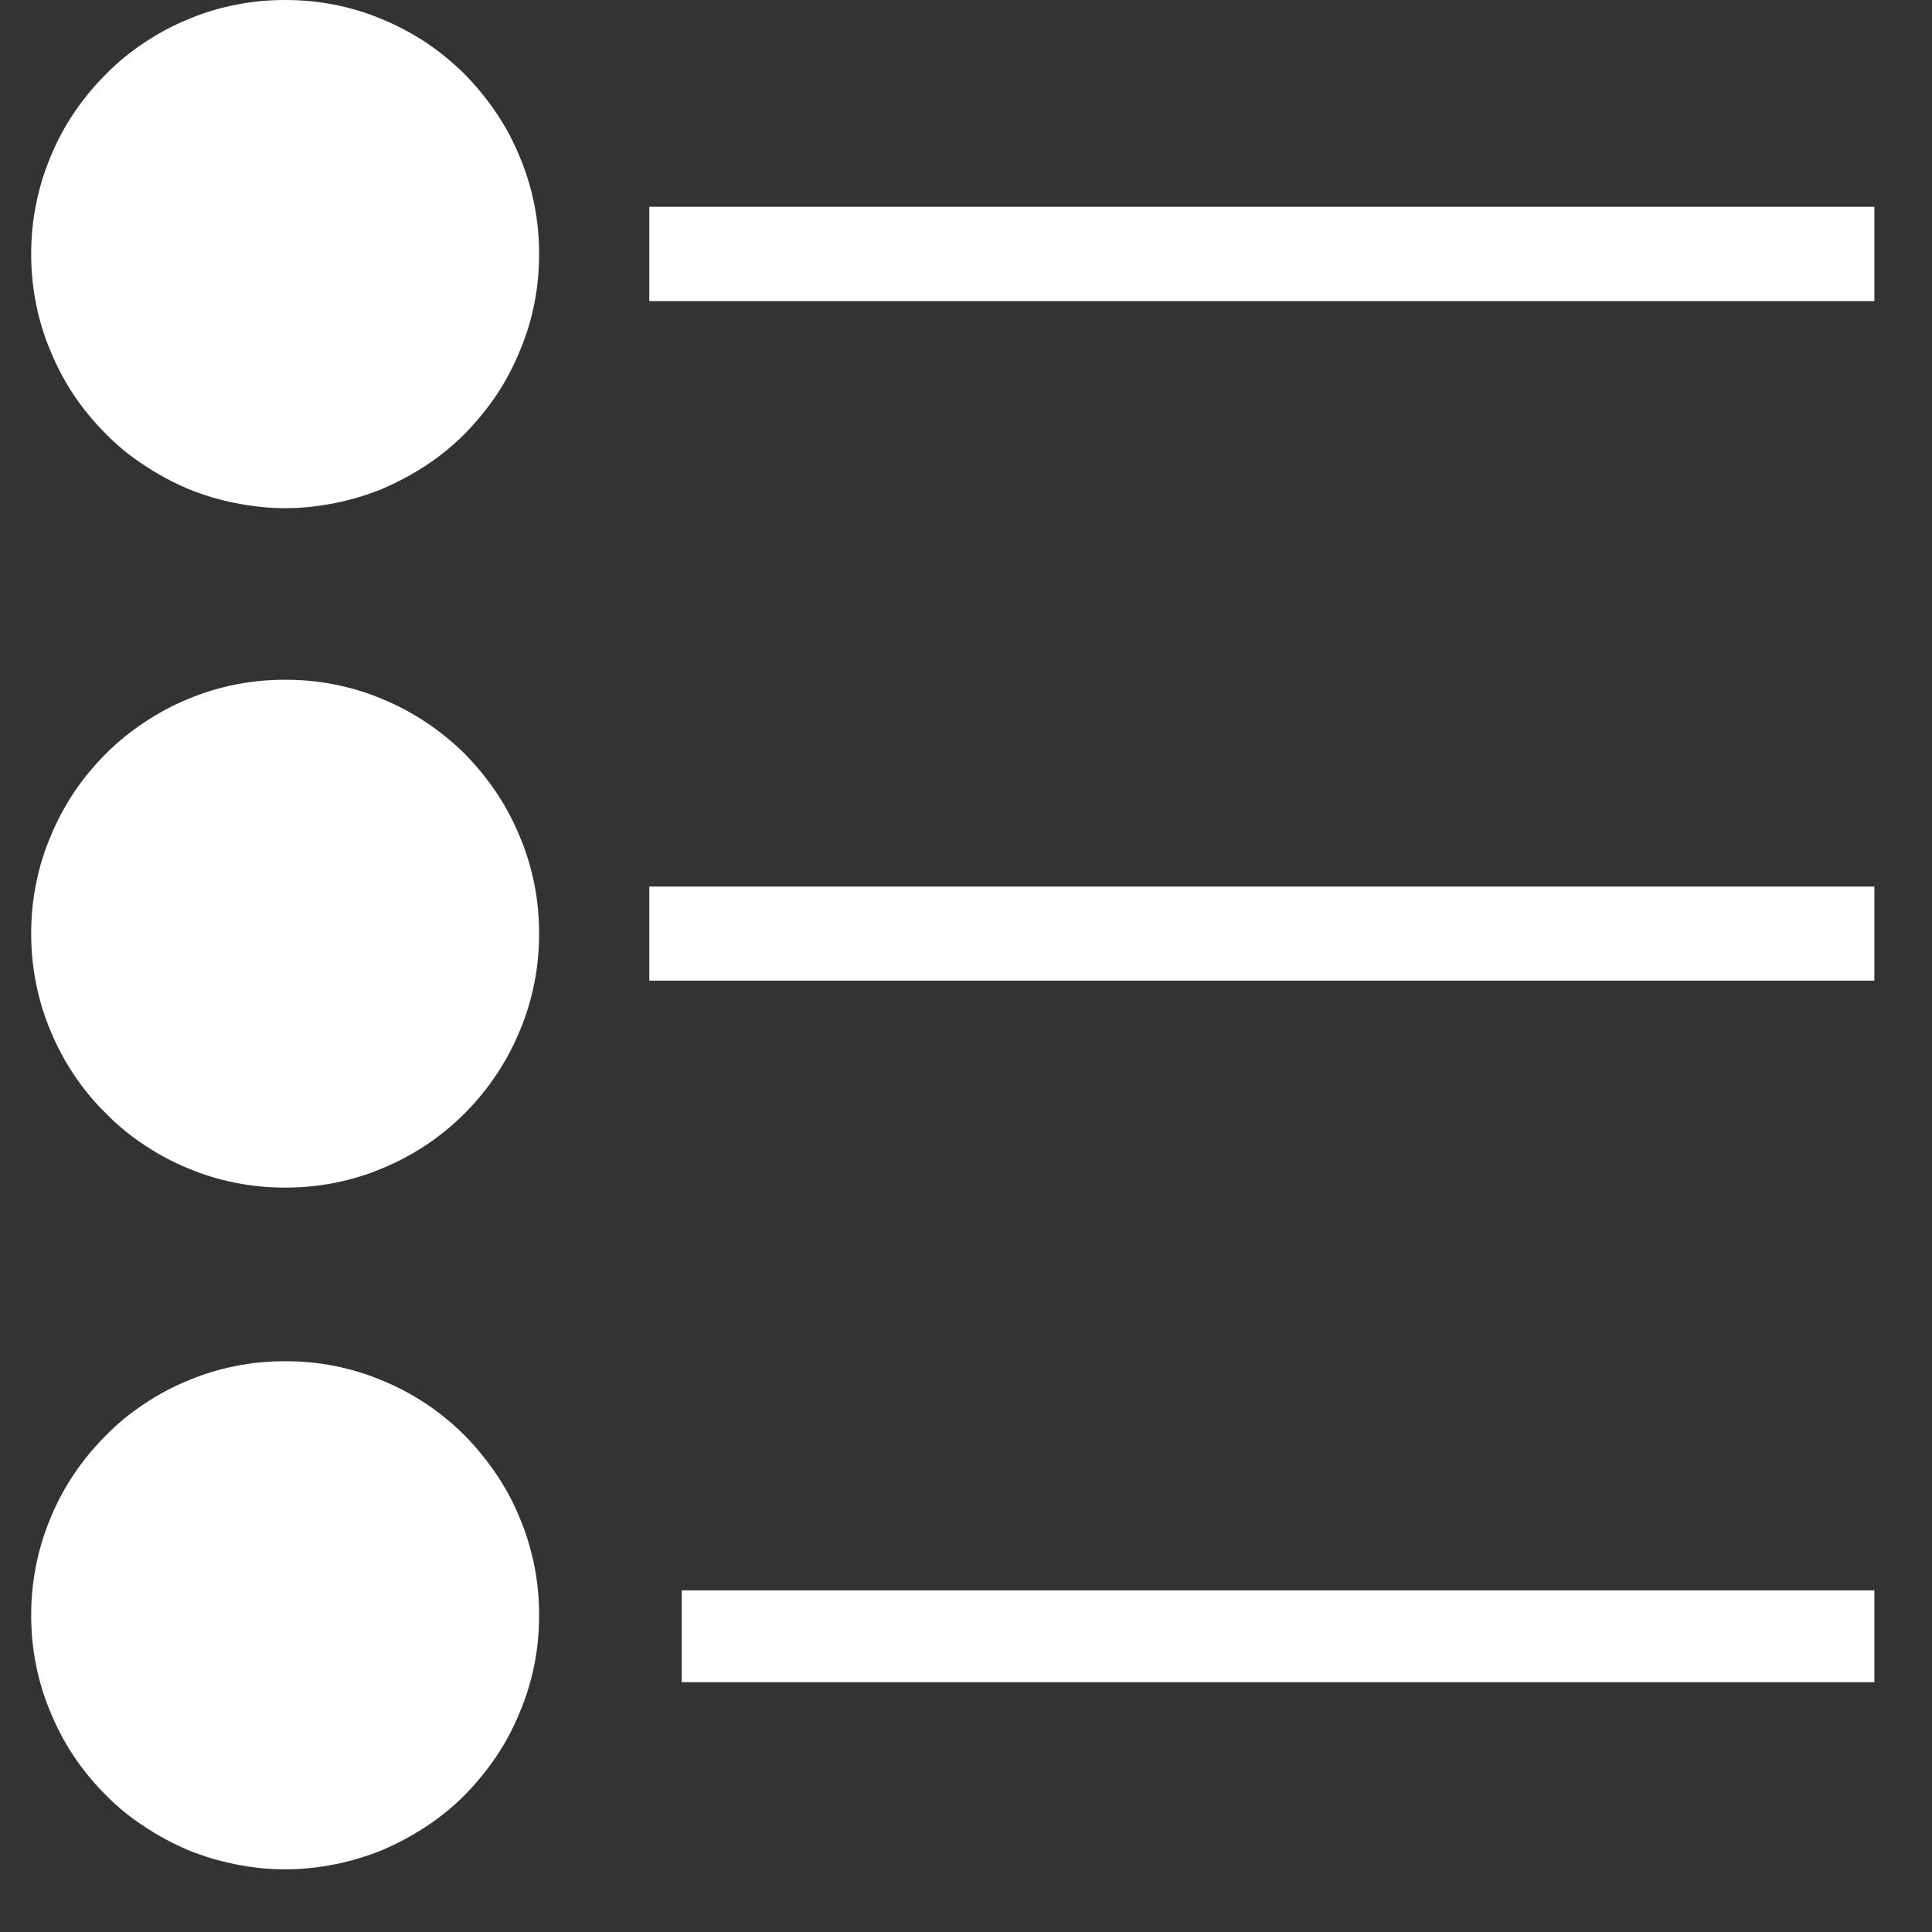 <svg xmlns="http://www.w3.org/2000/svg" xmlns:xlink="http://www.w3.org/1999/xlink" width="40" zoomAndPan="magnify" viewBox="0 0 30 30" height="40" preserveAspectRatio="xMidYMid meet" version="1.0"><rect x="0" y="0" width="30" height="30" fill="#333333" stroke="none"/><defs><clipPath id="1dd520d4f3"><path d="M 0.484 0 L 8.441 0 L 8.441 7.957 L 0.484 7.957 Z M 0.484 0 " clip-rule="nonzero"/></clipPath><clipPath id="b4803dbd95"><path d="M 0.484 21.137 L 8.441 21.137 L 8.441 29.031 L 0.484 29.031 Z M 0.484 21.137 " clip-rule="nonzero"/></clipPath><clipPath id="6d9b7d84a2"><path d="M 0.484 10.555 L 8.441 10.555 L 8.441 18.512 L 0.484 18.512 Z M 0.484 10.555 " clip-rule="nonzero"/></clipPath><clipPath id="db54ad012d"><path d="M 10.082 3.211 L 29.516 3.211 L 29.516 4.98 L 10.082 4.98 Z M 10.082 3.211 " clip-rule="nonzero"/></clipPath><clipPath id="5dab8de6a4"><path d="M 10.082 13.766 L 29.516 13.766 L 29.516 15.531 L 10.082 15.531 Z M 10.082 13.766 " clip-rule="nonzero"/></clipPath><clipPath id="34889d91ff"><path d="M 10.586 24.695 L 29.457 24.695 L 29.457 26.145 L 10.586 26.145 Z M 10.586 24.695 " clip-rule="nonzero"/></clipPath></defs><g clip-path="url(#1dd520d4f3)"><path fill="#ffffff" d="M 8.371 3.945 C 8.371 4.203 8.348 4.461 8.297 4.715 C 8.246 4.969 8.172 5.215 8.07 5.453 C 7.973 5.691 7.852 5.922 7.707 6.137 C 7.562 6.352 7.398 6.551 7.219 6.734 C 7.035 6.918 6.836 7.082 6.621 7.223 C 6.402 7.367 6.176 7.488 5.938 7.59 C 5.699 7.688 5.453 7.762 5.199 7.812 C 4.941 7.863 4.688 7.891 4.43 7.891 C 4.168 7.891 3.914 7.863 3.66 7.812 C 3.402 7.762 3.156 7.688 2.918 7.59 C 2.68 7.488 2.453 7.367 2.238 7.223 C 2.02 7.082 1.82 6.918 1.641 6.734 C 1.457 6.551 1.293 6.352 1.148 6.137 C 1.004 5.922 0.883 5.691 0.785 5.453 C 0.684 5.215 0.609 4.969 0.559 4.715 C 0.508 4.461 0.484 4.203 0.484 3.945 C 0.484 3.684 0.508 3.43 0.559 3.176 C 0.609 2.922 0.684 2.676 0.785 2.434 C 0.883 2.195 1.004 1.969 1.148 1.754 C 1.293 1.539 1.457 1.34 1.641 1.156 C 1.82 0.973 2.02 0.809 2.238 0.664 C 2.453 0.52 2.68 0.398 2.918 0.301 C 3.156 0.199 3.402 0.125 3.66 0.074 C 3.914 0.023 4.168 0 4.43 0 C 4.688 0 4.941 0.023 5.199 0.074 C 5.453 0.125 5.699 0.199 5.938 0.301 C 6.176 0.398 6.402 0.52 6.621 0.664 C 6.836 0.809 7.035 0.973 7.219 1.156 C 7.398 1.34 7.562 1.539 7.707 1.754 C 7.852 1.969 7.973 2.195 8.07 2.434 C 8.172 2.676 8.246 2.922 8.297 3.176 C 8.348 3.43 8.371 3.684 8.371 3.945 Z M 8.371 3.945 " fill-opacity="1" fill-rule="nonzero"/></g><g clip-path="url(#b4803dbd95)"><path fill="#ffffff" d="M 8.371 25.082 C 8.371 25.34 8.348 25.598 8.297 25.852 C 8.246 26.105 8.172 26.352 8.07 26.59 C 7.973 26.828 7.852 27.059 7.707 27.273 C 7.562 27.488 7.398 27.688 7.219 27.871 C 7.035 28.055 6.836 28.219 6.621 28.359 C 6.402 28.504 6.176 28.625 5.938 28.727 C 5.699 28.824 5.453 28.898 5.199 28.949 C 4.941 29 4.688 29.027 4.43 29.027 C 4.168 29.027 3.914 29 3.66 28.949 C 3.402 28.898 3.156 28.824 2.918 28.727 C 2.68 28.625 2.453 28.504 2.238 28.359 C 2.02 28.219 1.82 28.055 1.641 27.871 C 1.457 27.688 1.293 27.488 1.148 27.273 C 1.004 27.059 0.883 26.828 0.785 26.59 C 0.684 26.352 0.609 26.105 0.559 25.852 C 0.508 25.598 0.484 25.34 0.484 25.082 C 0.484 24.82 0.508 24.566 0.559 24.312 C 0.609 24.059 0.684 23.812 0.785 23.57 C 0.883 23.332 1.004 23.105 1.148 22.891 C 1.293 22.676 1.457 22.477 1.641 22.293 C 1.82 22.109 2.02 21.945 2.238 21.801 C 2.453 21.656 2.68 21.535 2.918 21.438 C 3.156 21.336 3.402 21.262 3.66 21.211 C 3.914 21.16 4.168 21.137 4.43 21.137 C 4.688 21.137 4.941 21.16 5.199 21.211 C 5.453 21.262 5.699 21.336 5.938 21.438 C 6.176 21.535 6.402 21.656 6.621 21.801 C 6.836 21.945 7.035 22.109 7.219 22.293 C 7.398 22.477 7.562 22.676 7.707 22.891 C 7.852 23.105 7.973 23.332 8.07 23.57 C 8.172 23.812 8.246 24.059 8.297 24.312 C 8.348 24.566 8.371 24.82 8.371 25.082 Z M 8.371 25.082 " fill-opacity="1" fill-rule="nonzero"/></g><g clip-path="url(#6d9b7d84a2)"><path fill="#ffffff" d="M 8.371 14.496 C 8.371 14.758 8.348 15.012 8.297 15.266 C 8.246 15.52 8.172 15.77 8.07 16.008 C 7.973 16.246 7.852 16.473 7.707 16.688 C 7.562 16.906 7.398 17.105 7.219 17.285 C 7.035 17.469 6.836 17.633 6.621 17.777 C 6.402 17.922 6.176 18.043 5.938 18.141 C 5.699 18.242 5.453 18.316 5.199 18.367 C 4.941 18.418 4.688 18.441 4.43 18.441 C 4.168 18.441 3.914 18.418 3.66 18.367 C 3.402 18.316 3.156 18.242 2.918 18.141 C 2.68 18.043 2.453 17.922 2.238 17.777 C 2.02 17.633 1.82 17.469 1.641 17.285 C 1.457 17.105 1.293 16.906 1.148 16.688 C 1.004 16.473 0.883 16.246 0.785 16.008 C 0.684 15.77 0.609 15.52 0.559 15.266 C 0.508 15.012 0.484 14.758 0.484 14.496 C 0.484 14.238 0.508 13.98 0.559 13.727 C 0.609 13.473 0.684 13.227 0.785 12.988 C 0.883 12.75 1.004 12.523 1.148 12.305 C 1.293 12.09 1.457 11.891 1.641 11.707 C 1.82 11.527 2.02 11.363 2.238 11.219 C 2.453 11.074 2.68 10.953 2.918 10.855 C 3.156 10.754 3.402 10.68 3.66 10.629 C 3.914 10.578 4.168 10.555 4.43 10.555 C 4.688 10.555 4.941 10.578 5.199 10.629 C 5.453 10.68 5.699 10.754 5.938 10.855 C 6.176 10.953 6.402 11.074 6.621 11.219 C 6.836 11.363 7.035 11.527 7.219 11.707 C 7.398 11.891 7.562 12.09 7.707 12.305 C 7.852 12.523 7.973 12.75 8.07 12.988 C 8.172 13.227 8.246 13.473 8.297 13.727 C 8.348 13.98 8.371 14.238 8.371 14.496 Z M 8.371 14.496 " fill-opacity="1" fill-rule="nonzero"/></g><g clip-path="url(#db54ad012d)"><path fill="#ffffff" d="M 10.082 3.211 L 29.105 3.211 L 29.105 4.676 L 10.082 4.676 Z M 10.082 3.211 " fill-opacity="1" fill-rule="nonzero"/></g><g clip-path="url(#5dab8de6a4)"><path fill="#ffffff" d="M 10.082 13.766 L 29.105 13.766 L 29.105 15.227 L 10.082 15.227 Z M 10.082 13.766 " fill-opacity="1" fill-rule="nonzero"/></g><g clip-path="url(#34889d91ff)"><path fill="#ffffff" d="M 10.586 24.695 L 29.105 24.695 L 29.105 26.121 L 10.586 26.121 Z M 10.586 24.695 " fill-opacity="1" fill-rule="nonzero"/></g></svg>